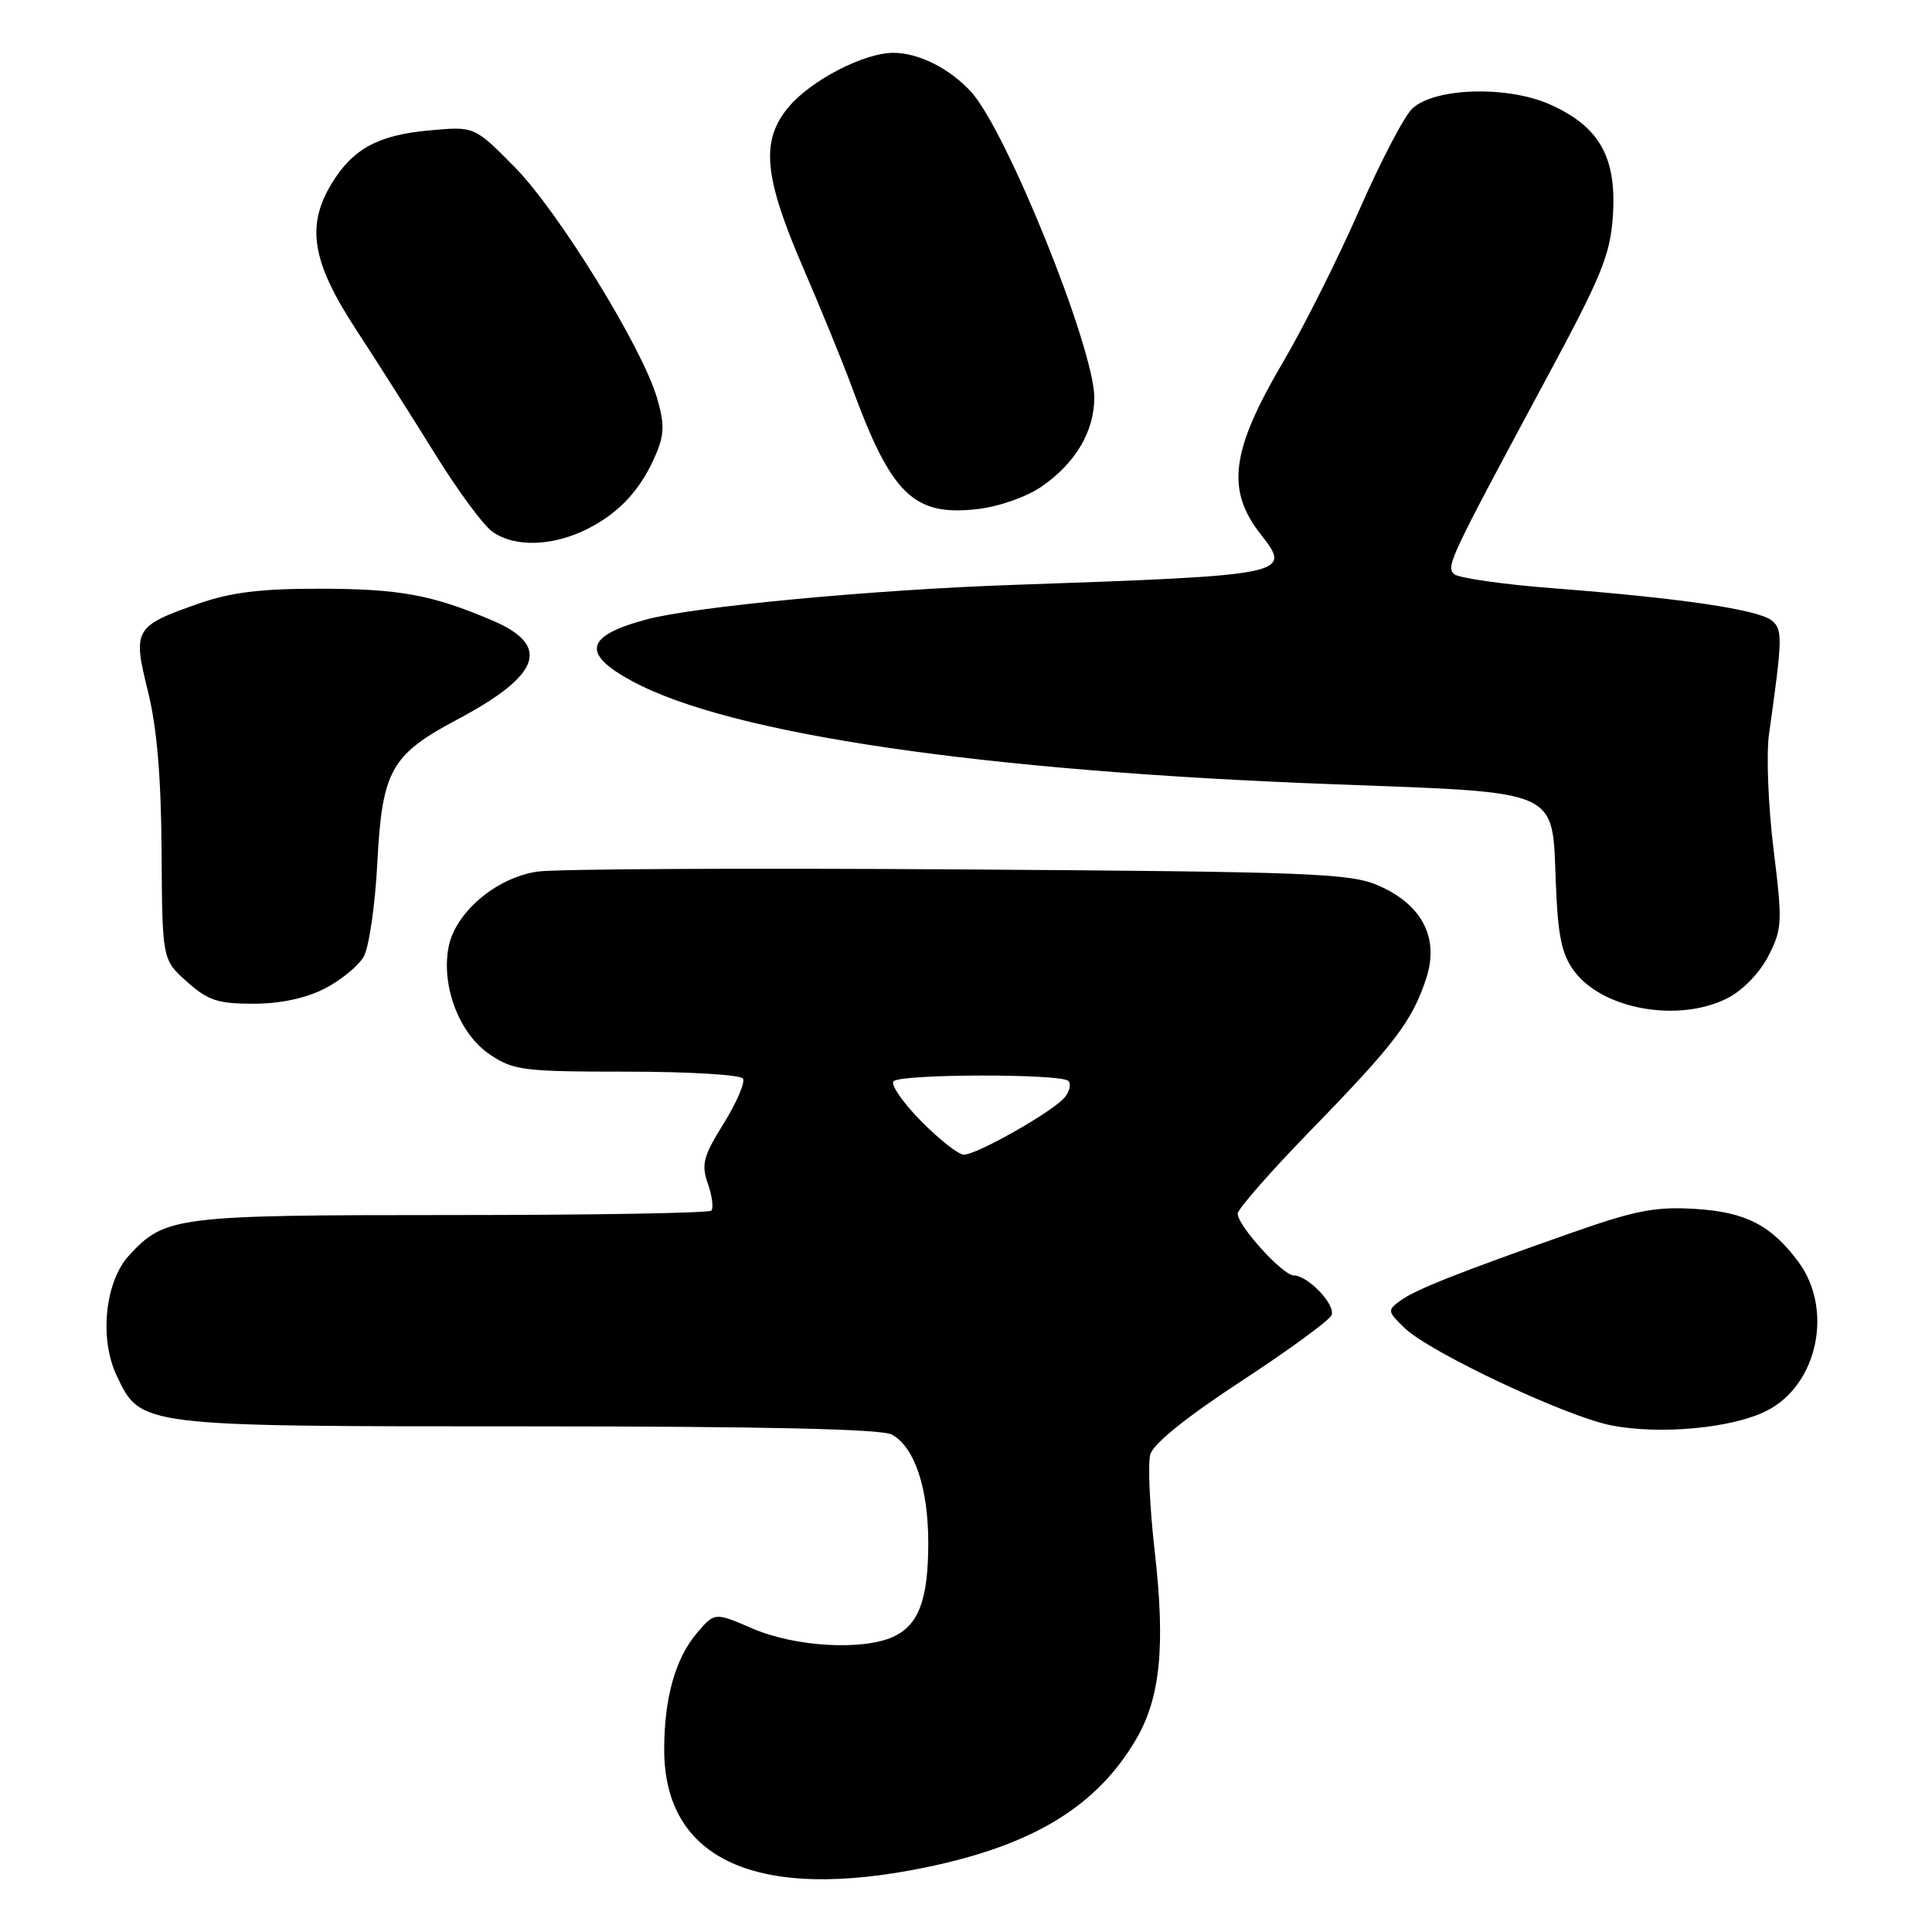 <?xml version="1.0" encoding="UTF-8" standalone="no"?>
<!DOCTYPE svg PUBLIC "-//W3C//DTD SVG 1.1//EN" "http://www.w3.org/Graphics/SVG/1.1/DTD/svg11.dtd" >
<svg xmlns="http://www.w3.org/2000/svg" xmlns:xlink="http://www.w3.org/1999/xlink" version="1.1" viewBox="0 0 256 256">
 <g >
 <path fill="currentColor"
d=" M 122.66 247.44 C 136.88 244.50 145.29 239.39 150.52 230.50 C 153.75 225.01 154.44 218.16 153.01 205.60 C 152.34 199.73 152.08 193.94 152.42 192.72 C 152.81 191.31 157.23 187.75 164.49 183.00 C 170.79 178.88 176.17 174.94 176.44 174.26 C 176.99 172.87 173.29 169.00 171.42 169.00 C 169.98 169.00 164.00 162.41 164.00 160.82 C 164.00 160.21 168.43 155.16 173.84 149.61 C 184.85 138.29 187.16 135.24 189.00 129.58 C 190.72 124.26 188.42 119.84 182.62 117.33 C 178.88 115.71 173.77 115.51 127.00 115.20 C 98.67 115.01 73.57 115.14 71.21 115.49 C 65.69 116.32 60.29 120.93 59.43 125.54 C 58.45 130.72 60.89 137.03 64.90 139.72 C 68.05 141.84 69.35 142.00 83.09 142.00 C 91.23 142.00 98.14 142.41 98.45 142.92 C 98.76 143.42 97.61 146.10 95.89 148.87 C 93.18 153.23 92.90 154.28 93.80 156.86 C 94.37 158.49 94.57 160.09 94.25 160.41 C 93.93 160.74 78.43 161.00 59.80 161.00 C 23.30 161.00 21.86 161.18 17.11 166.34 C 13.91 169.81 13.13 177.36 15.46 182.28 C 18.67 189.04 18.38 189.00 69.97 189.00 C 101.12 189.00 116.79 189.35 118.15 190.08 C 121.16 191.69 123.00 197.13 123.00 204.42 C 123.00 211.97 121.74 215.34 118.34 216.89 C 114.29 218.73 105.38 218.22 99.79 215.82 C 94.71 213.63 94.71 213.63 92.40 216.32 C 89.51 219.68 88.01 224.96 88.01 231.80 C 87.99 246.46 100.37 252.04 122.66 247.44 Z  M 234.11 186.93 C 240.87 183.50 242.98 173.47 238.26 167.15 C 234.67 162.34 231.31 160.61 224.69 160.19 C 219.42 159.86 216.77 160.36 208.45 163.28 C 193.36 168.58 187.56 170.87 185.56 172.34 C 183.81 173.61 183.84 173.78 186.12 175.97 C 189.47 179.20 207.51 187.70 213.50 188.87 C 220.01 190.14 229.56 189.24 234.11 186.93 Z  M 228.93 132.25 C 230.92 131.23 233.18 128.90 234.32 126.67 C 236.16 123.08 236.20 122.22 235.00 112.50 C 234.30 106.81 234.03 99.98 234.40 97.32 C 236.20 84.50 236.23 83.43 234.78 82.23 C 233.03 80.78 222.67 79.25 206.06 77.97 C 199.22 77.45 193.18 76.58 192.66 76.06 C 191.60 75.00 192.05 74.07 204.99 50.00 C 212.29 36.43 213.38 33.75 213.72 28.50 C 214.22 20.80 211.89 16.72 205.33 13.82 C 199.71 11.34 190.19 11.61 187.17 14.35 C 186.12 15.29 182.96 21.34 180.13 27.79 C 177.31 34.23 172.75 43.33 170.00 48.00 C 163.10 59.73 162.43 64.91 167.06 70.81 C 171.26 76.15 170.85 76.23 134.00 77.51 C 115.52 78.16 92.07 80.37 85.70 82.07 C 77.54 84.25 76.98 86.59 83.75 90.25 C 96.75 97.29 130.10 102.19 176.79 103.92 C 206.98 105.05 205.66 104.46 206.15 116.89 C 206.43 124.06 206.92 126.42 208.59 128.68 C 212.38 133.78 222.46 135.55 228.93 132.25 Z  M 43.01 131.00 C 45.17 129.89 47.50 127.98 48.20 126.75 C 48.90 125.51 49.71 119.91 50.00 114.31 C 50.63 102.11 51.80 100.01 60.57 95.35 C 71.67 89.46 73.06 85.55 65.25 82.22 C 57.23 78.80 52.90 78.01 42.23 78.01 C 34.50 78.00 30.54 78.50 26.26 80.00 C 17.80 82.97 17.56 83.39 19.60 91.59 C 20.79 96.38 21.35 102.90 21.41 112.83 C 21.50 127.16 21.50 127.16 24.77 130.08 C 27.54 132.56 28.86 133.00 33.56 133.00 C 37.11 133.00 40.48 132.29 43.01 131.00 Z  M 77.95 70.03 C 82.21 67.85 85.05 64.70 87.00 59.99 C 88.03 57.51 88.04 56.07 87.05 52.70 C 85.06 45.96 73.96 27.97 68.18 22.12 C 62.86 16.73 62.86 16.73 56.90 17.28 C 50.11 17.89 46.76 19.71 43.96 24.30 C 40.53 29.92 41.32 34.70 47.15 43.62 C 49.98 47.95 54.72 55.43 57.69 60.22 C 60.66 65.02 64.07 69.64 65.27 70.47 C 68.25 72.57 73.32 72.39 77.95 70.03 Z  M 138.02 64.47 C 142.50 61.39 145.00 57.16 145.00 52.68 C 145.00 46.13 133.35 17.25 128.66 12.15 C 125.79 9.04 121.72 7.00 118.37 7.00 C 114.50 7.00 107.50 10.62 104.52 14.15 C 100.77 18.61 101.18 23.32 106.37 35.36 C 108.78 40.94 111.71 48.11 112.88 51.30 C 118.11 65.55 121.06 68.42 129.50 67.46 C 132.37 67.13 136.00 65.86 138.02 64.47 Z  M 122.02 148.52 C 119.60 146.06 117.97 143.69 118.40 143.27 C 119.38 142.29 140.59 142.25 141.56 143.23 C 141.96 143.63 141.73 144.62 141.06 145.43 C 139.51 147.29 129.46 153.00 127.72 153.00 C 127.00 153.00 124.44 150.98 122.02 148.52 Z "/>
</g>
</svg>